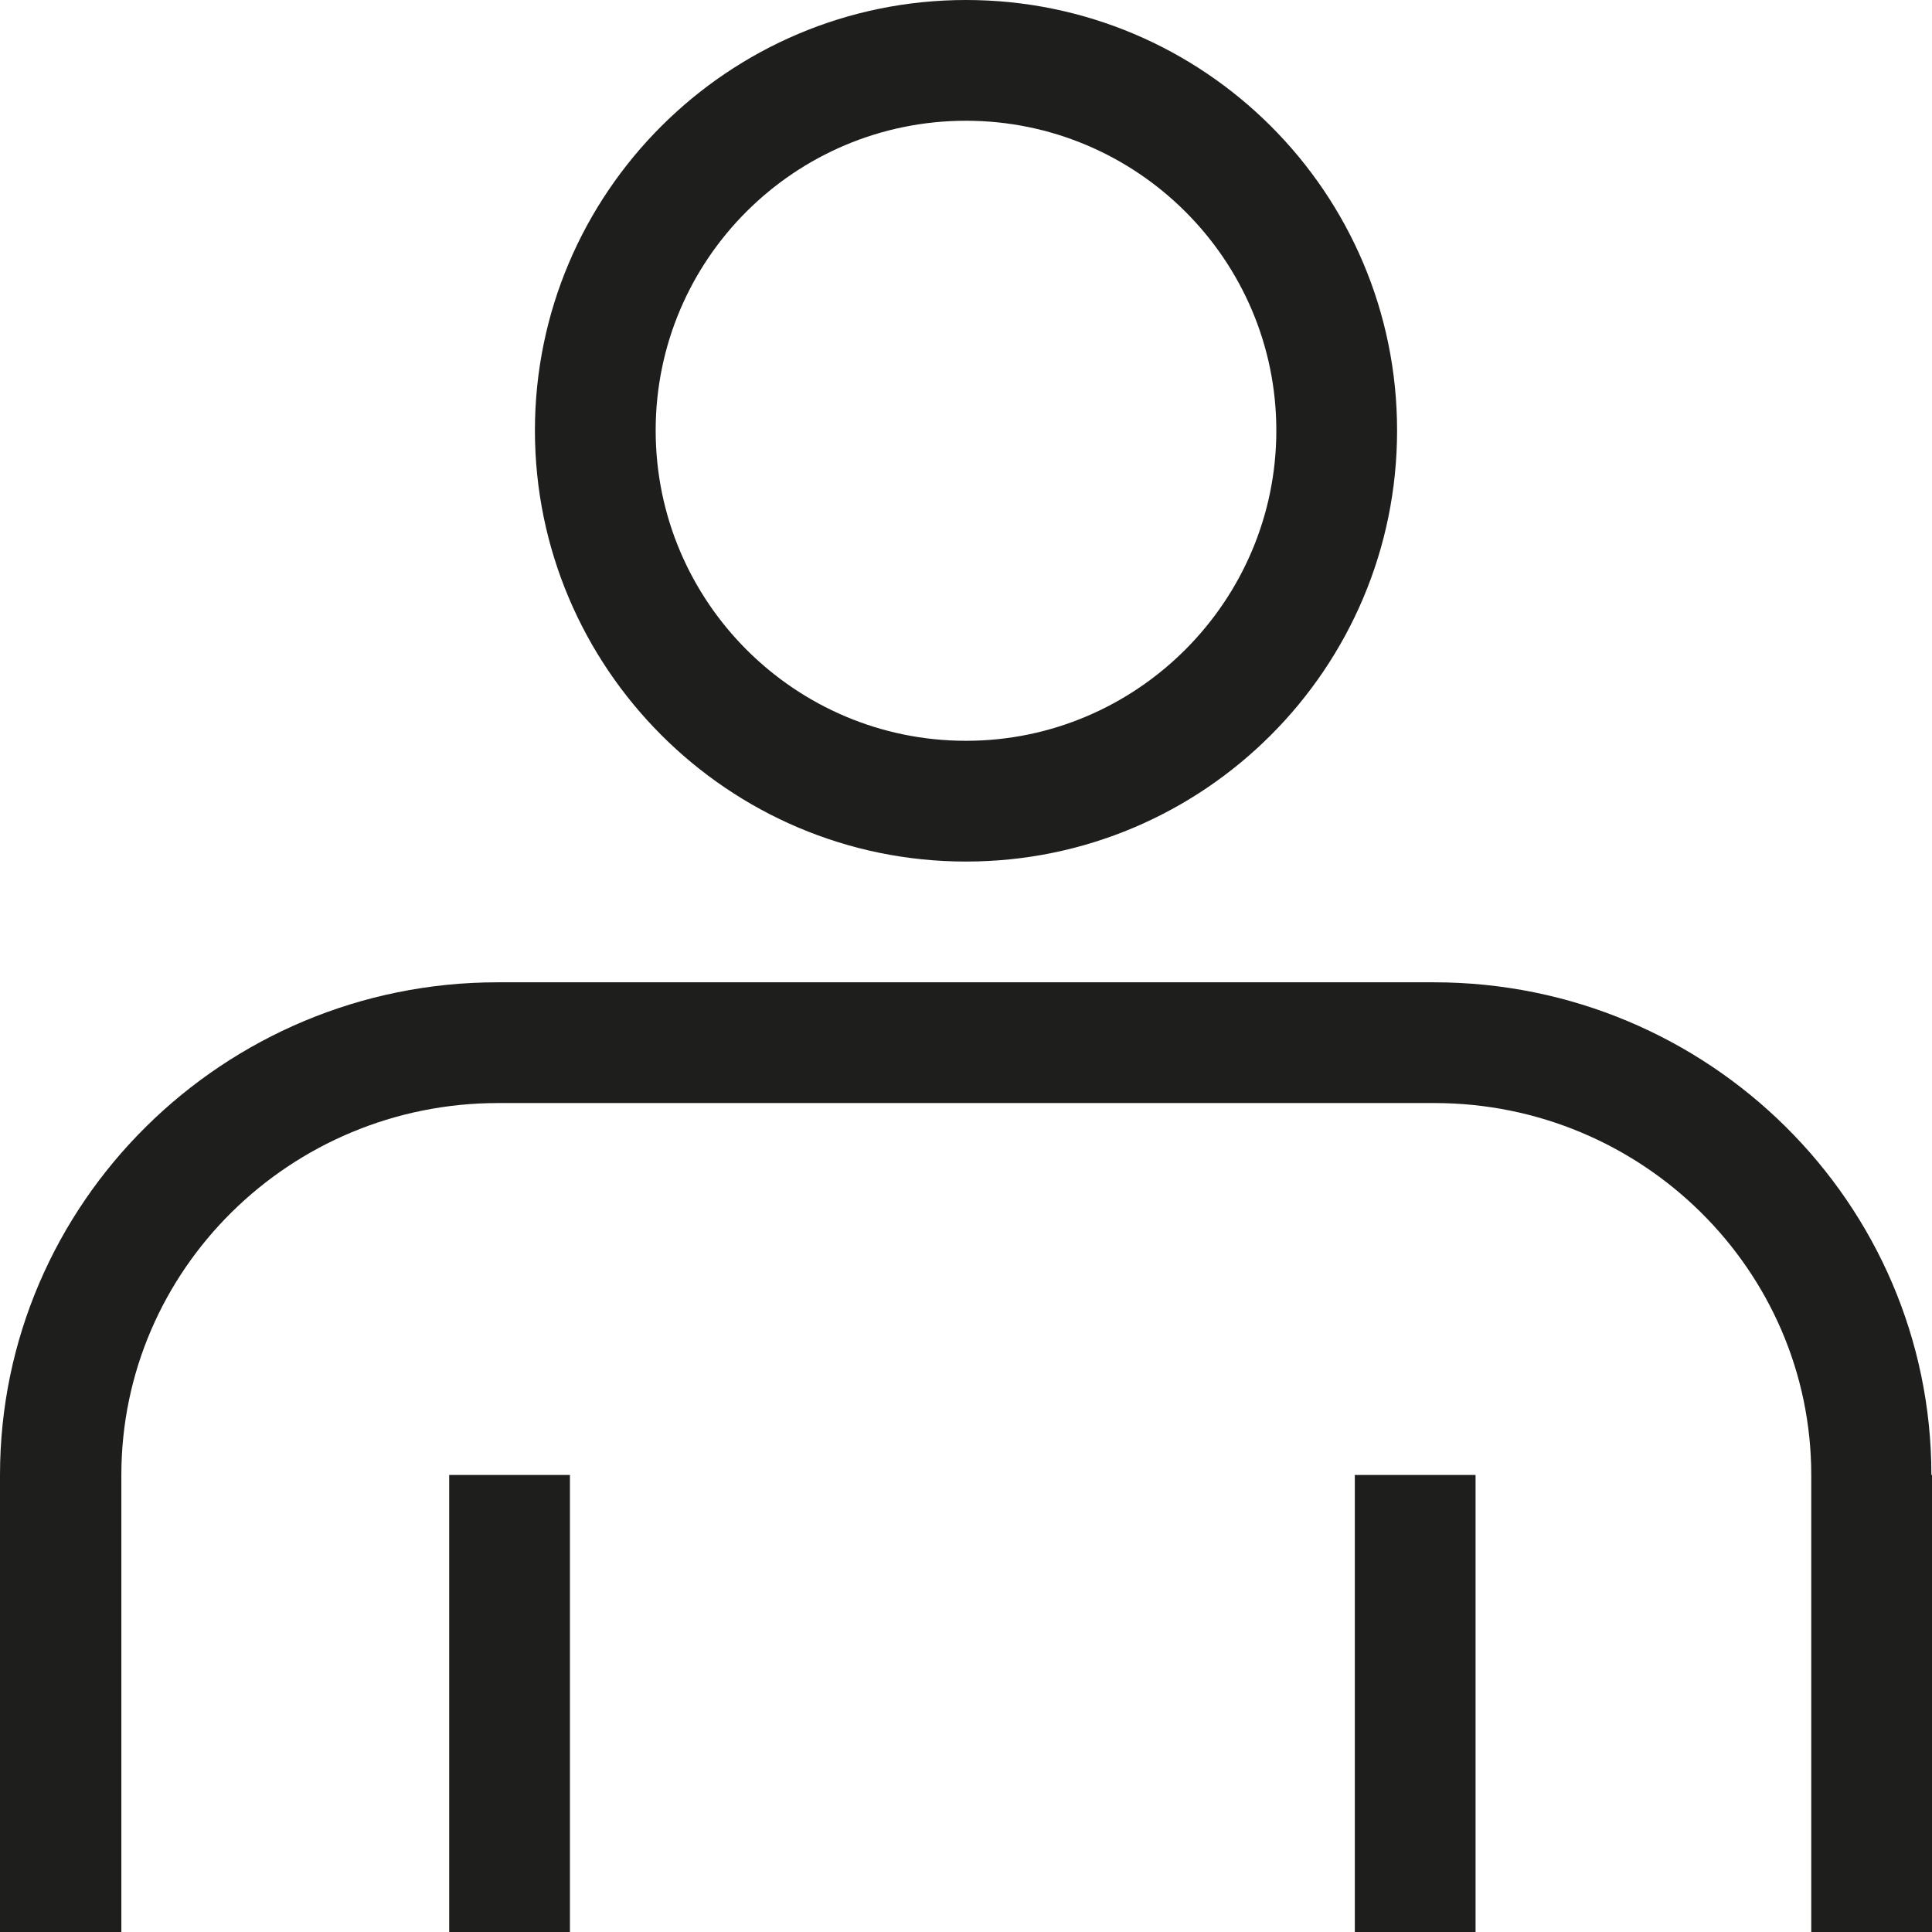 <?xml version="1.0" encoding="UTF-8"?>
<svg id="Ebene_2" xmlns="http://www.w3.org/2000/svg" viewBox="0 0 32 32">
  <defs>
    <style>
      .cls-1 {
        fill: #1e1e1c;
      }
    </style>
  </defs>
  <g id="_x33_219">
    <path class="cls-1" d="M16,14.27c3.94,0,7.14-3.2,7.14-7.14S19.94,0,16,0s-7.14,3.2-7.14,7.13,3.2,7.14,7.14,7.14ZM16,2c2.83,0,5.14,2.3,5.14,5.13s-2.31,5.14-5.14,5.14-5.14-2.3-5.14-5.14,2.31-5.13,5.14-5.13ZM32,24.43v7.57h-2v-7.57c0-3.39-2.8-6.16-6.24-6.16h-15.51c-3.44,0-6.24,2.76-6.24,6.16v7.57H0v-7.57c0-4.5,3.7-8.16,8.24-8.16h15.51c4.55,0,8.24,3.66,8.24,8.16ZM7.44,24.43h2v7.57h-2v-7.57ZM22.44,24.43h2v7.57h-2v-7.57Z"/>
  </g>
</svg>